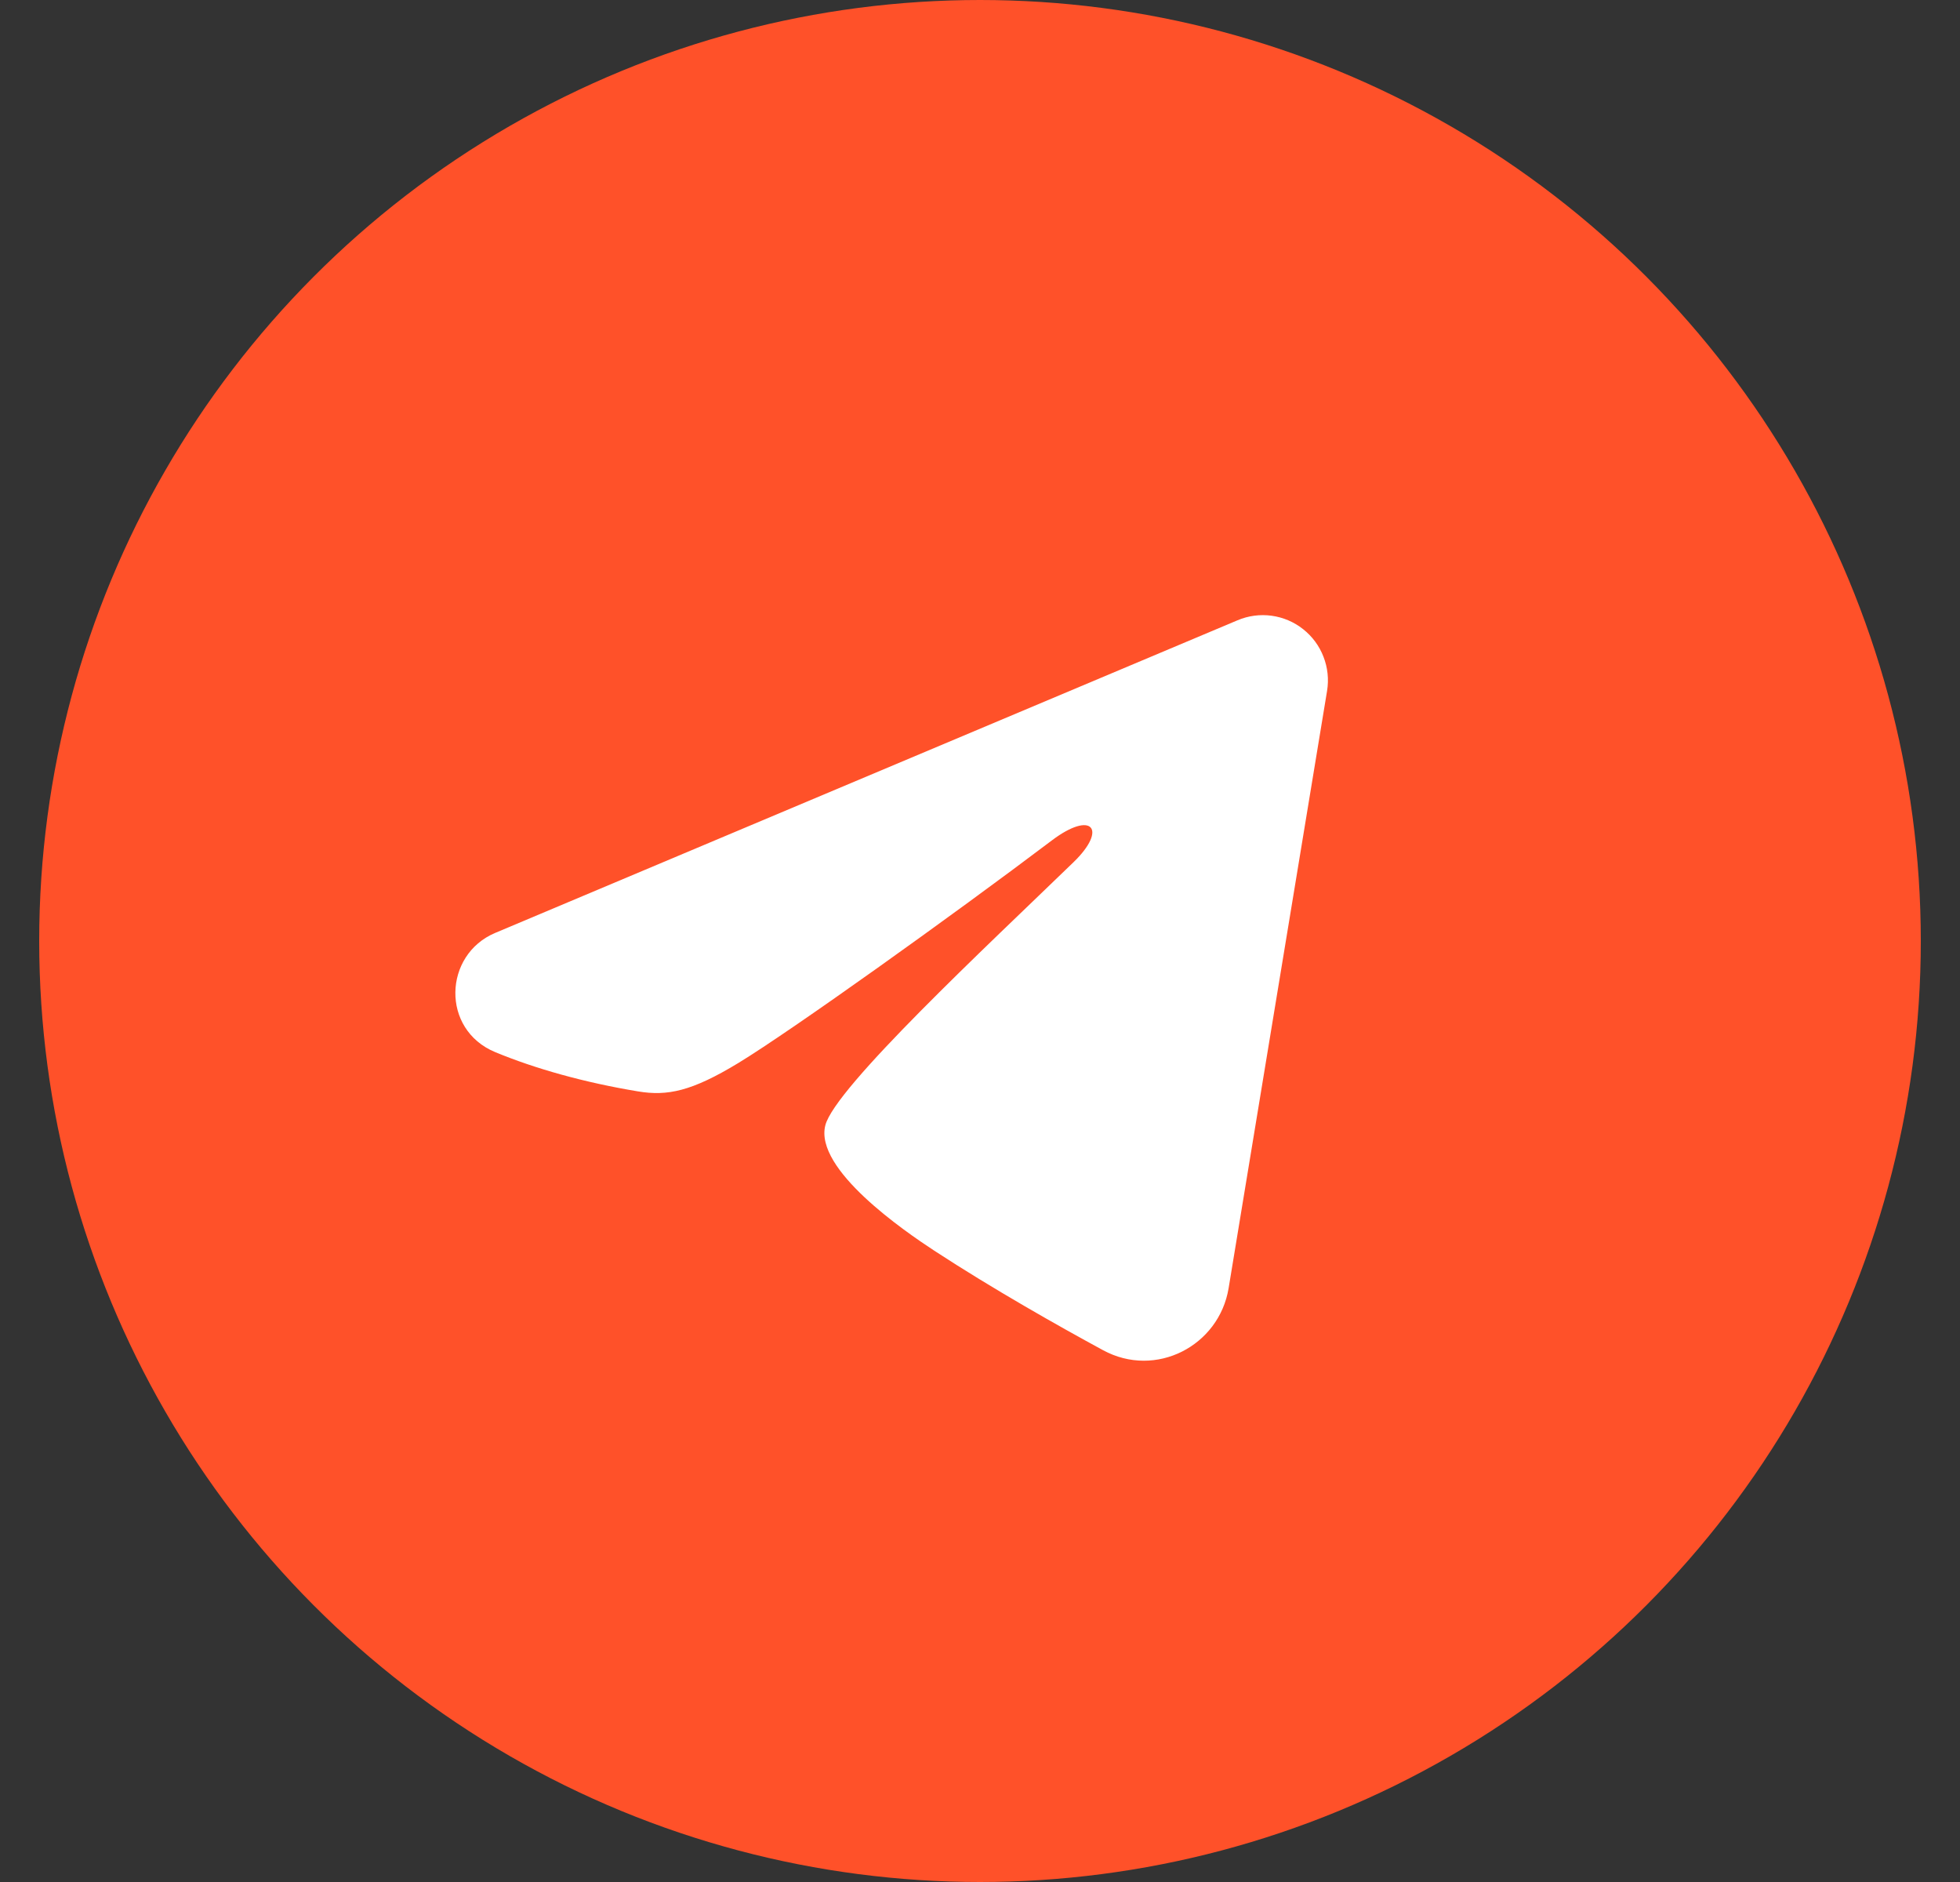 <svg width="25" height="24" viewBox="0 0 25 24" fill="none" xmlns="http://www.w3.org/2000/svg">
<rect x="0" y="0" width="25" height="24" fill="#333333" stroke="none"/>
<circle cx="12.5" cy="12" r="12" fill="#FF5129"/>
<path fill-rule="evenodd" clip-rule="evenodd" d="M15.785 7.91C15.922 7.852 16.072 7.832 16.219 7.852C16.366 7.872 16.505 7.931 16.621 8.023C16.738 8.115 16.828 8.237 16.881 8.375C16.935 8.513 16.951 8.664 16.927 8.81L15.671 16.428C15.549 17.163 14.743 17.584 14.069 17.218C13.505 16.912 12.668 16.44 11.915 15.948C11.538 15.701 10.385 14.912 10.527 14.351C10.648 13.871 12.586 12.067 13.694 10.994C14.129 10.573 13.93 10.33 13.417 10.717C12.142 11.68 10.096 13.143 9.419 13.555C8.822 13.918 8.511 13.98 8.139 13.918C7.46 13.806 6.83 13.63 6.316 13.417C5.622 13.129 5.656 12.175 6.316 11.897L15.785 7.91Z" fill="white"/>
</svg>
